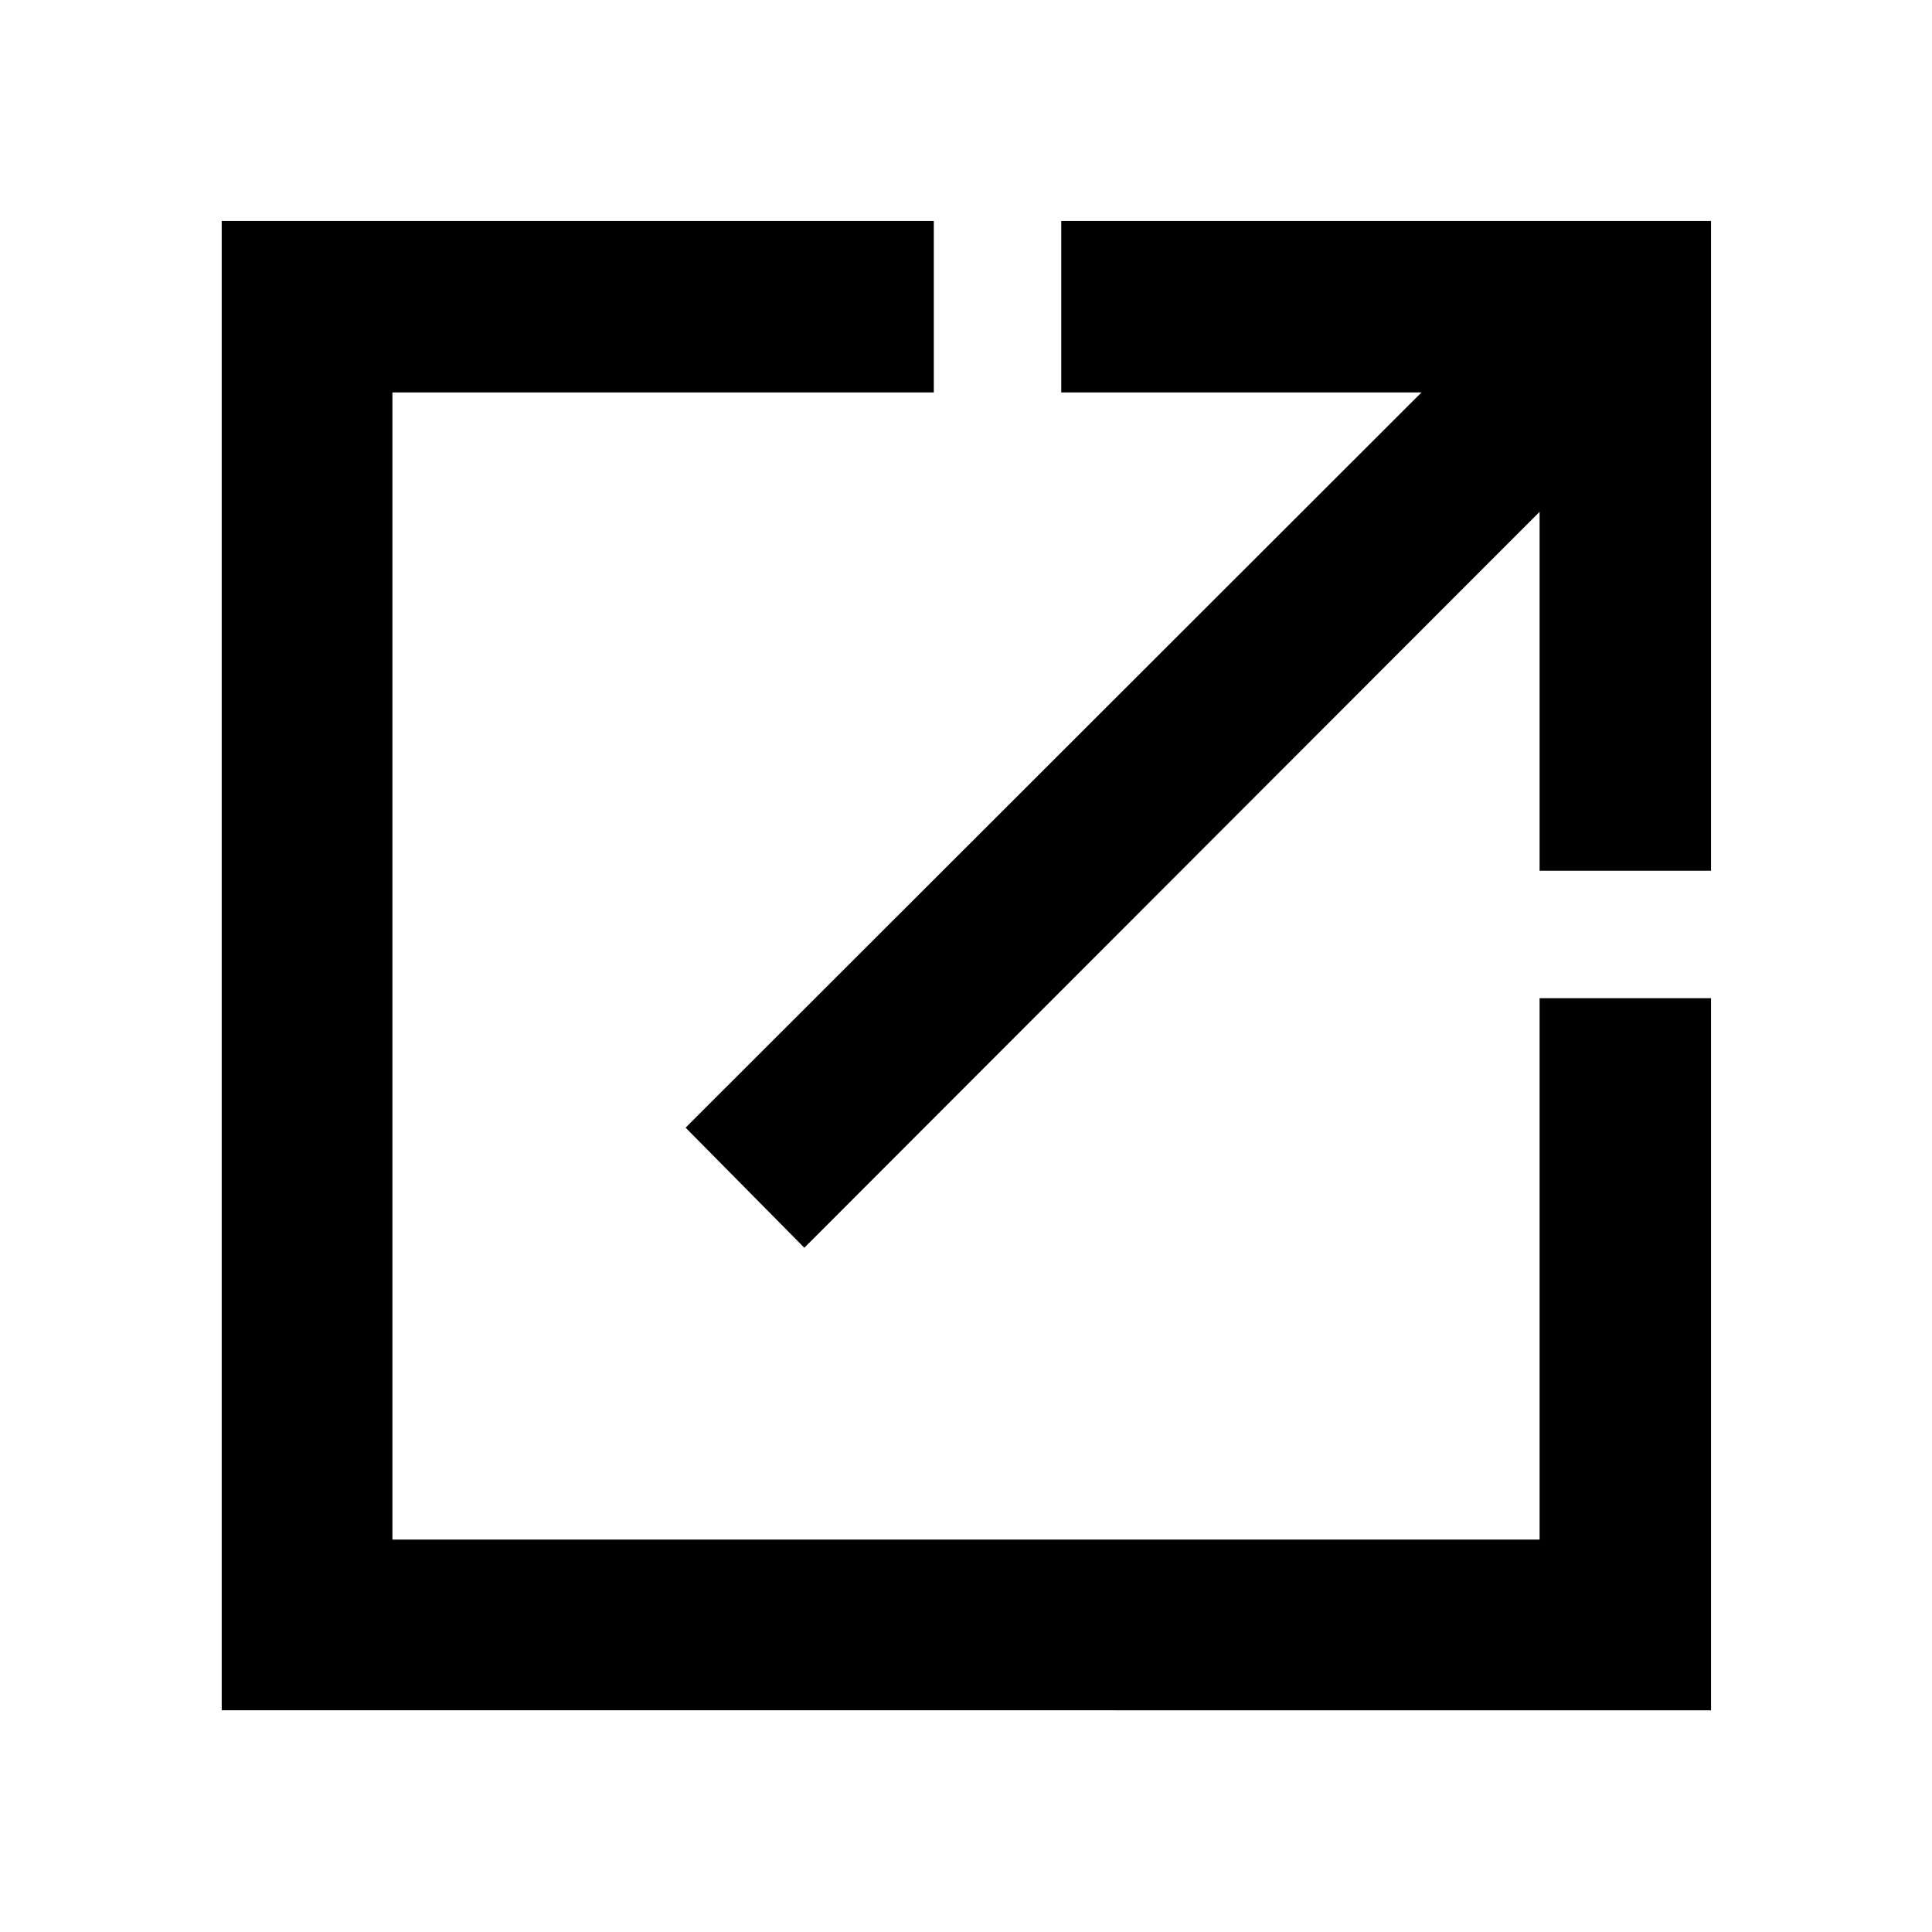 <svg xmlns="http://www.w3.org/2000/svg" height="40" viewBox="0 -960 960 960" width="40"><path d="M110.17-110.17V-850.2H464v85.19H194.99v570.02h570.02V-464h85.19v353.83H110.17ZM399.67-340l-59-59.67 365.67-365.34H527.33v-85.19H850.2v322.87h-85.19v-178.34L399.67-340Z"/></svg>